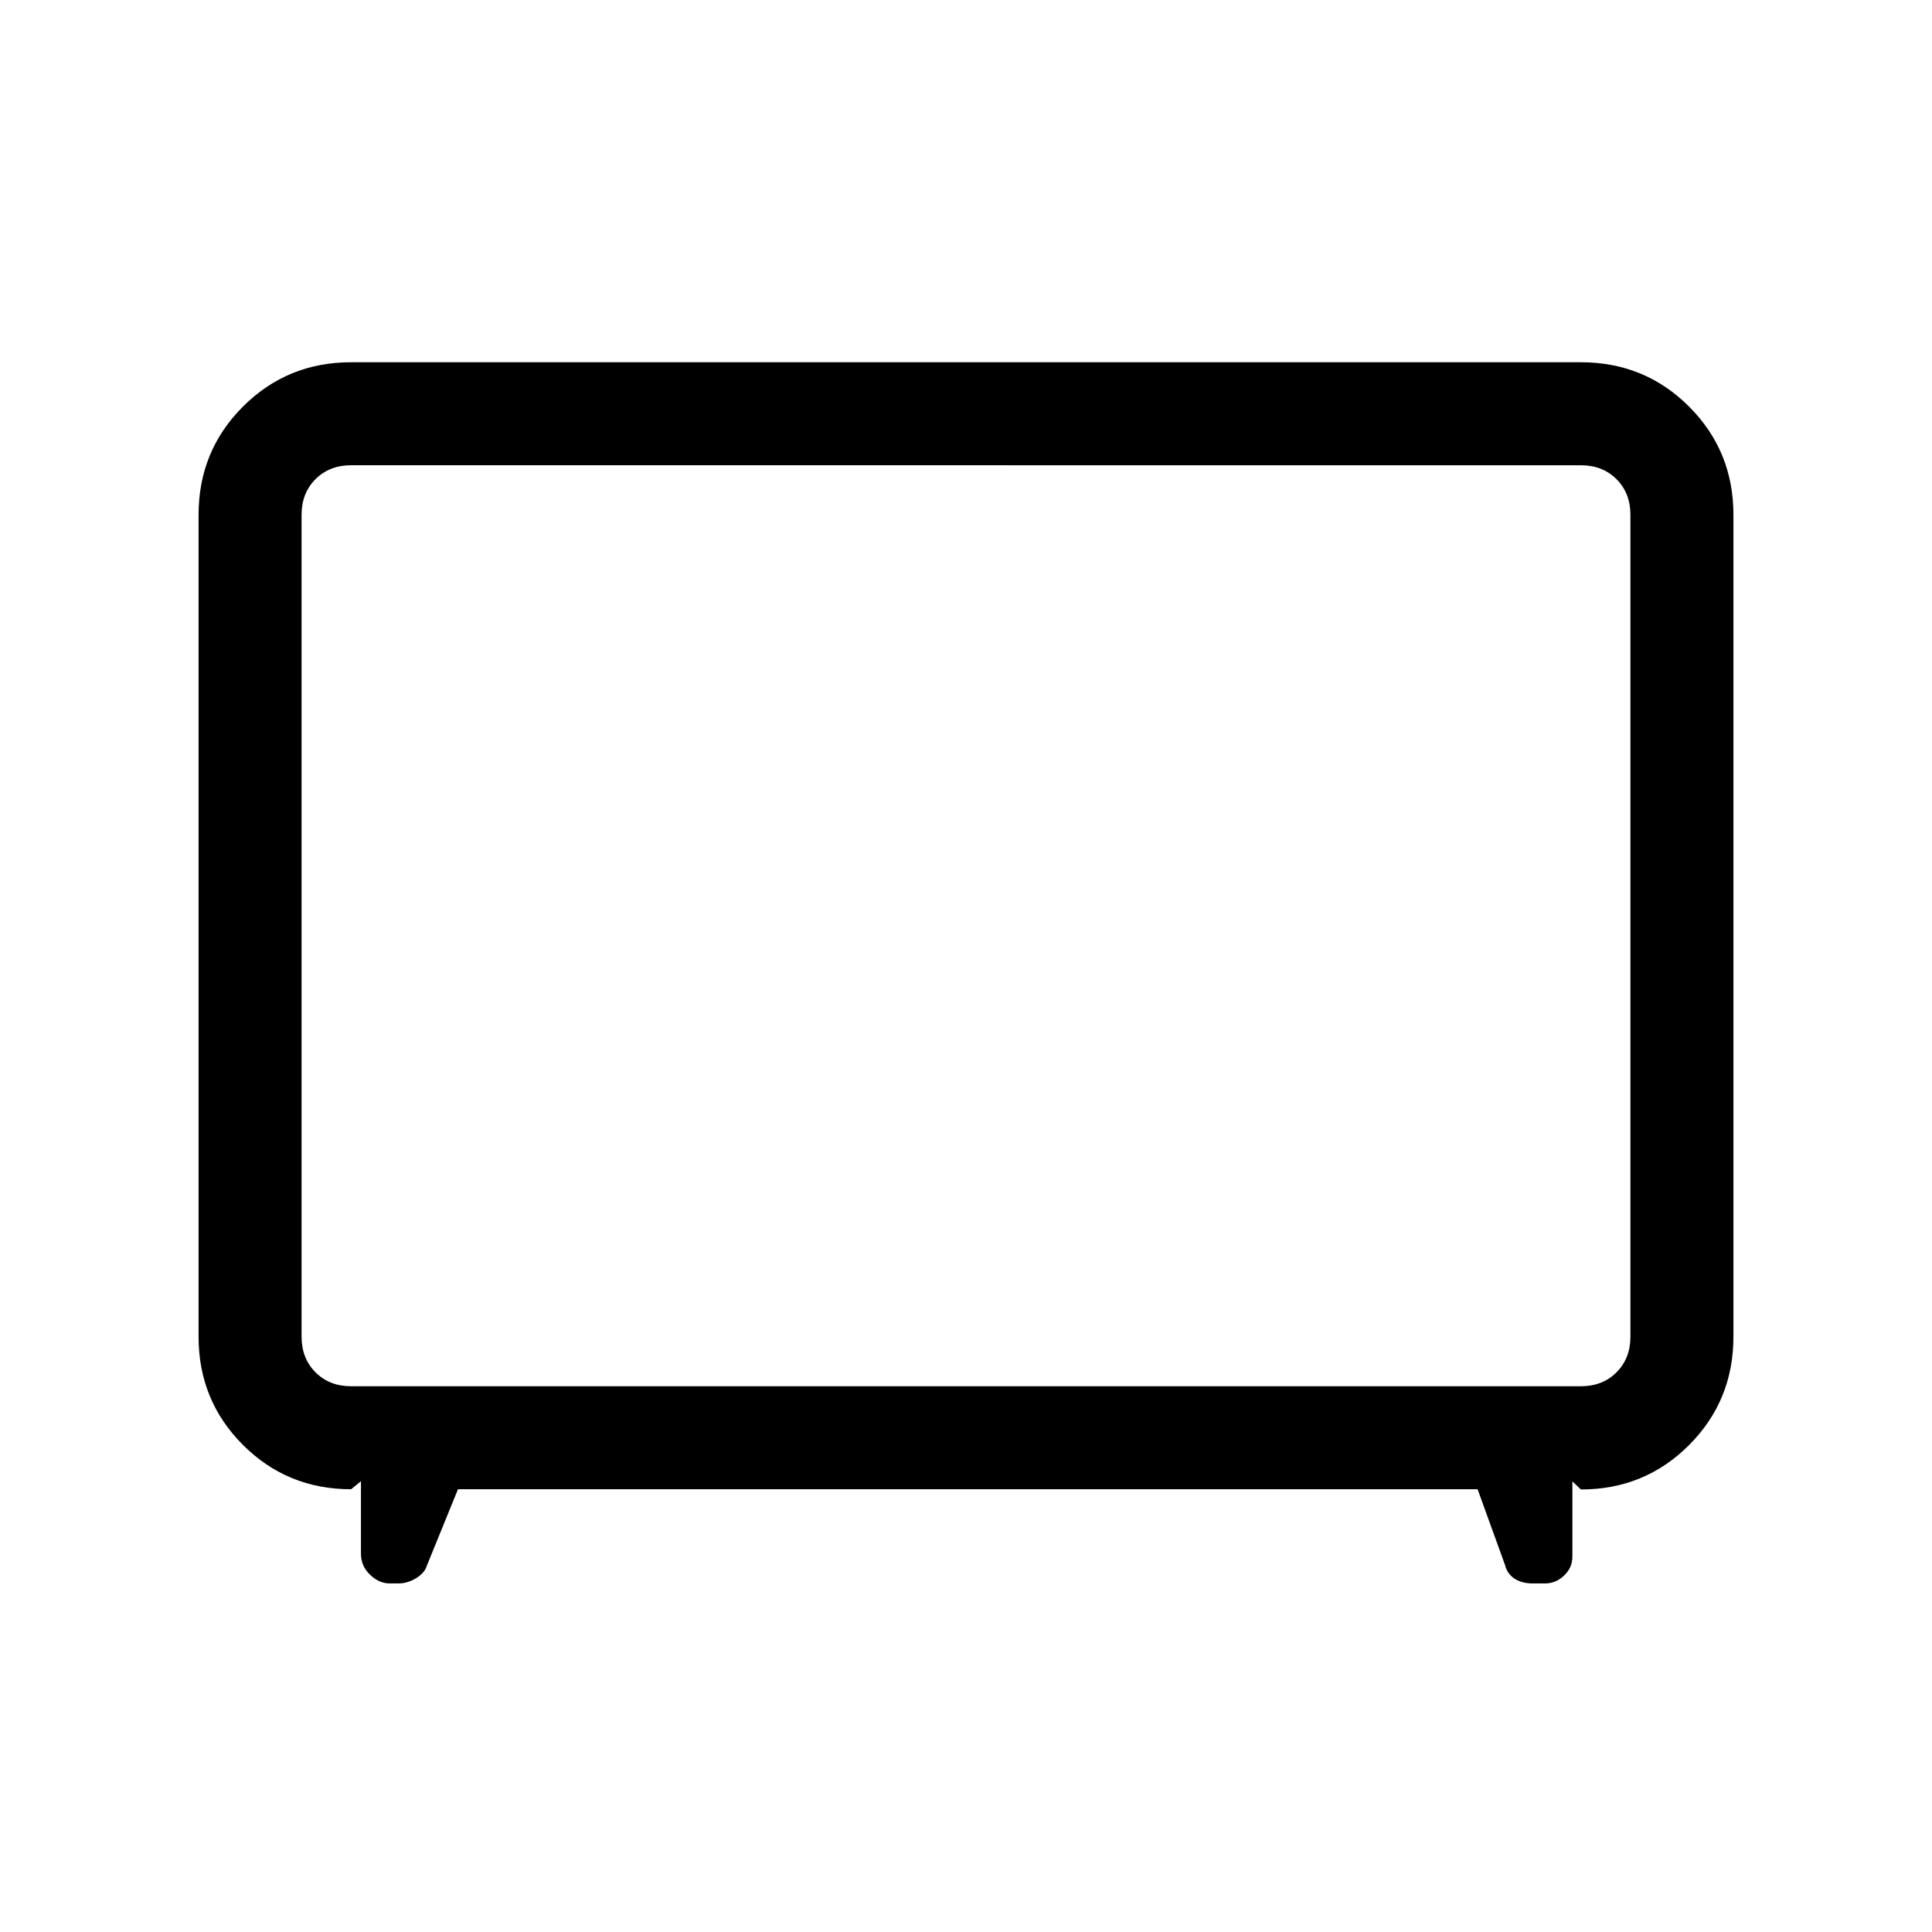 <svg xmlns="http://www.w3.org/2000/svg" height="40" viewBox="0 -960 960 960" width="40"><path d="m227.56-220-15.51 38.1q-1.09 3.55-5.35 6.12-4.26 2.58-8.69 2.58h-4.32q-5.33 0-9.83-4.33-4.5-4.32-4.5-10.42V-224l-4.9 4q-31.72 0-53.75-22.04-22.04-22.04-22.04-53.75v-408.42q0-31.71 22.04-53.75Q142.74-780 174.46-780h611.08q31.72 0 53.75 22.04 22.04 22.04 22.04 53.75v408.42q0 31.76-22.04 53.83-22.03 22.07-53.75 22.07l-4.23-4v37.27q0 5.65-4.15 9.53-4.15 3.89-9.38 3.89h-6.19q-5.45 0-9.08-2.42-3.62-2.42-4.66-6.71L734.21-220H227.56Zm-53.1-51.18h611.08q10.77 0 17.69-6.92 6.92-6.93 6.92-17.69v-408.42q0-10.76-6.92-17.69-6.92-6.92-17.69-6.92H174.46q-10.77 0-17.69 6.92-6.92 6.93-6.92 17.69v408.42q0 10.76 6.92 17.69 6.92 6.92 17.69 6.92ZM480-500Z"/></svg>
